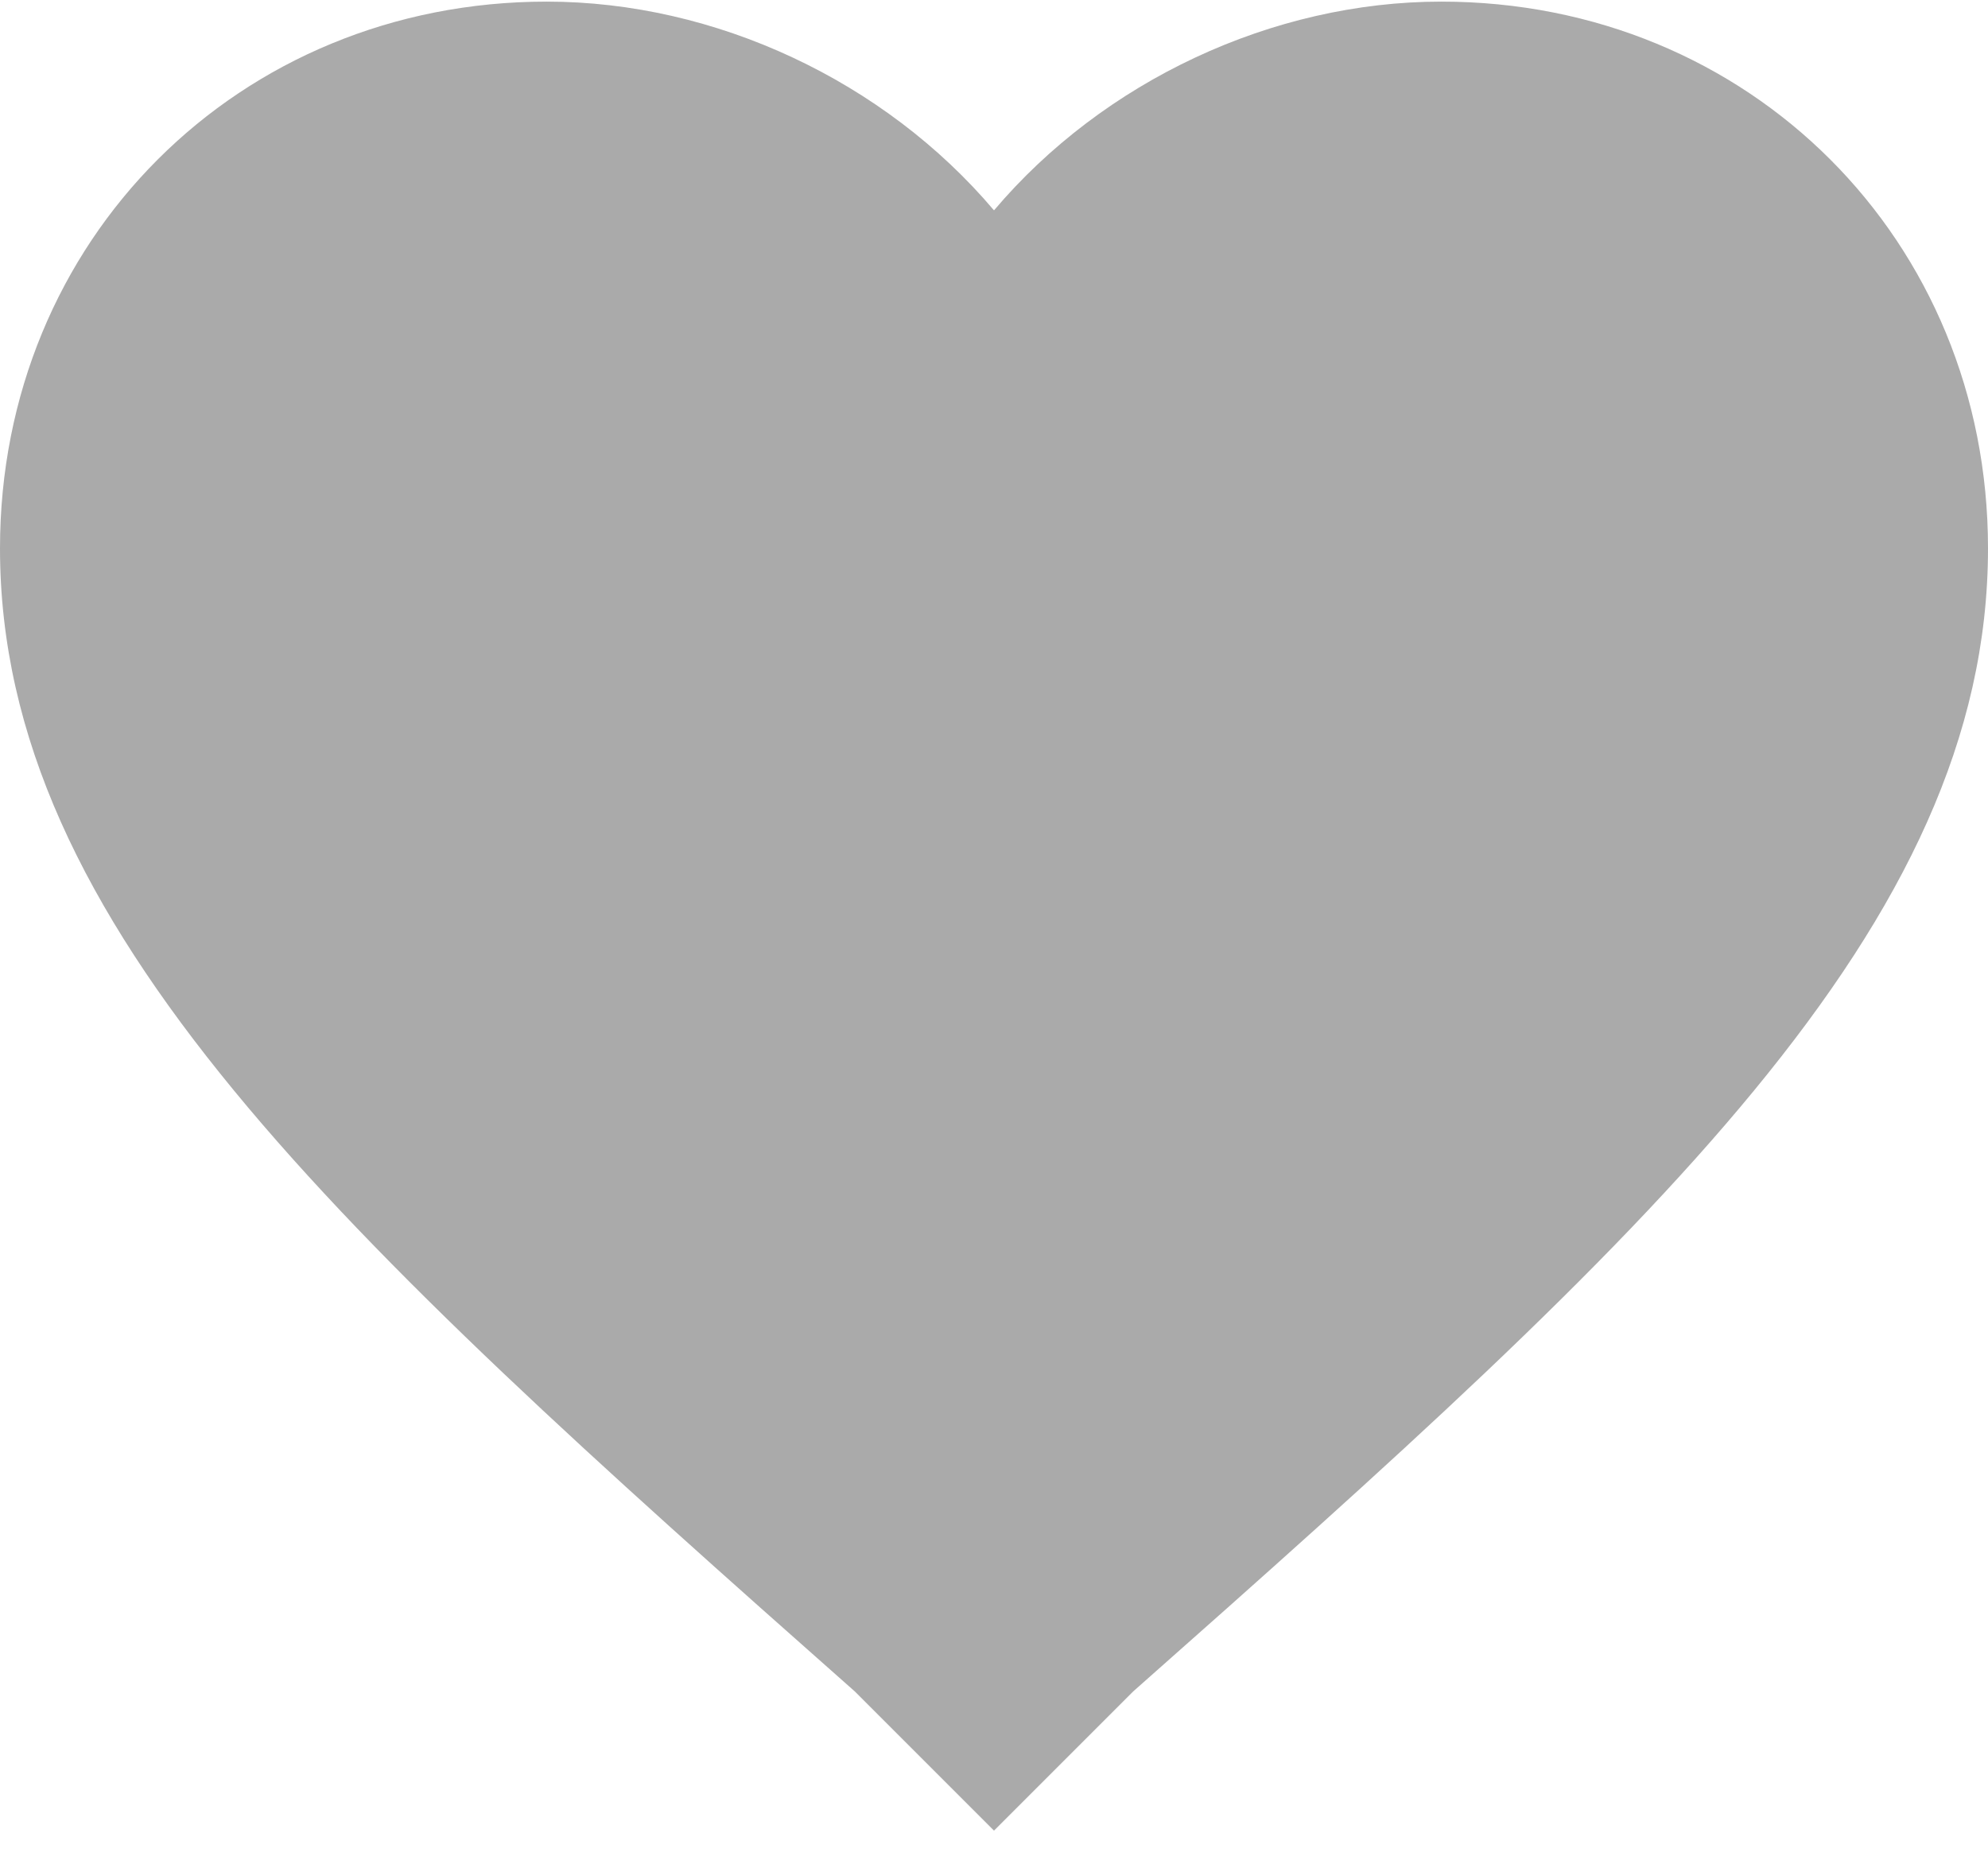 <?xml version="1.0" encoding="UTF-8" standalone="no"?>
<svg width="16px" height="15px" viewBox="0 0 16 15" version="1.1" xmlns="http://www.w3.org/2000/svg" xmlns:xlink="http://www.w3.org/1999/xlink" xmlns:sketch="http://www.bohemiancoding.com/sketch/ns">
    <!-- Generator: Sketch 3.3.3 (12072) - http://www.bohemiancoding.com/sketch -->
    <title>favorite21</title>
    <desc>Created with Sketch.</desc>
    <defs></defs>
    <g id="Page-1" stroke="none" stroke-width="1" fill="none" fill-rule="evenodd" sketch:type="MSPage">
        <g id="favorite21" sketch:type="MSLayerGroup" fill="#AAAAAA">
            <g id="favorite" sketch:type="MSShapeGroup">
                <path d="M8,14.733 L6.88,13.613 C2.72,9.933 0,7.453 0,4.413 C0,1.933 1.92,0.013 4.4,0.013 C5.76,0.013 7.12,0.653 8,1.693 C8.88,0.653 10.24,0.013 11.6,0.013 C14.08,0.013 16,1.933 16,4.413 C16,7.453 13.28,9.933 9.12,13.613 L8,14.733 L8,14.733 Z" id="Shape"></path>
            </g>
        </g>
    </g>
</svg>
